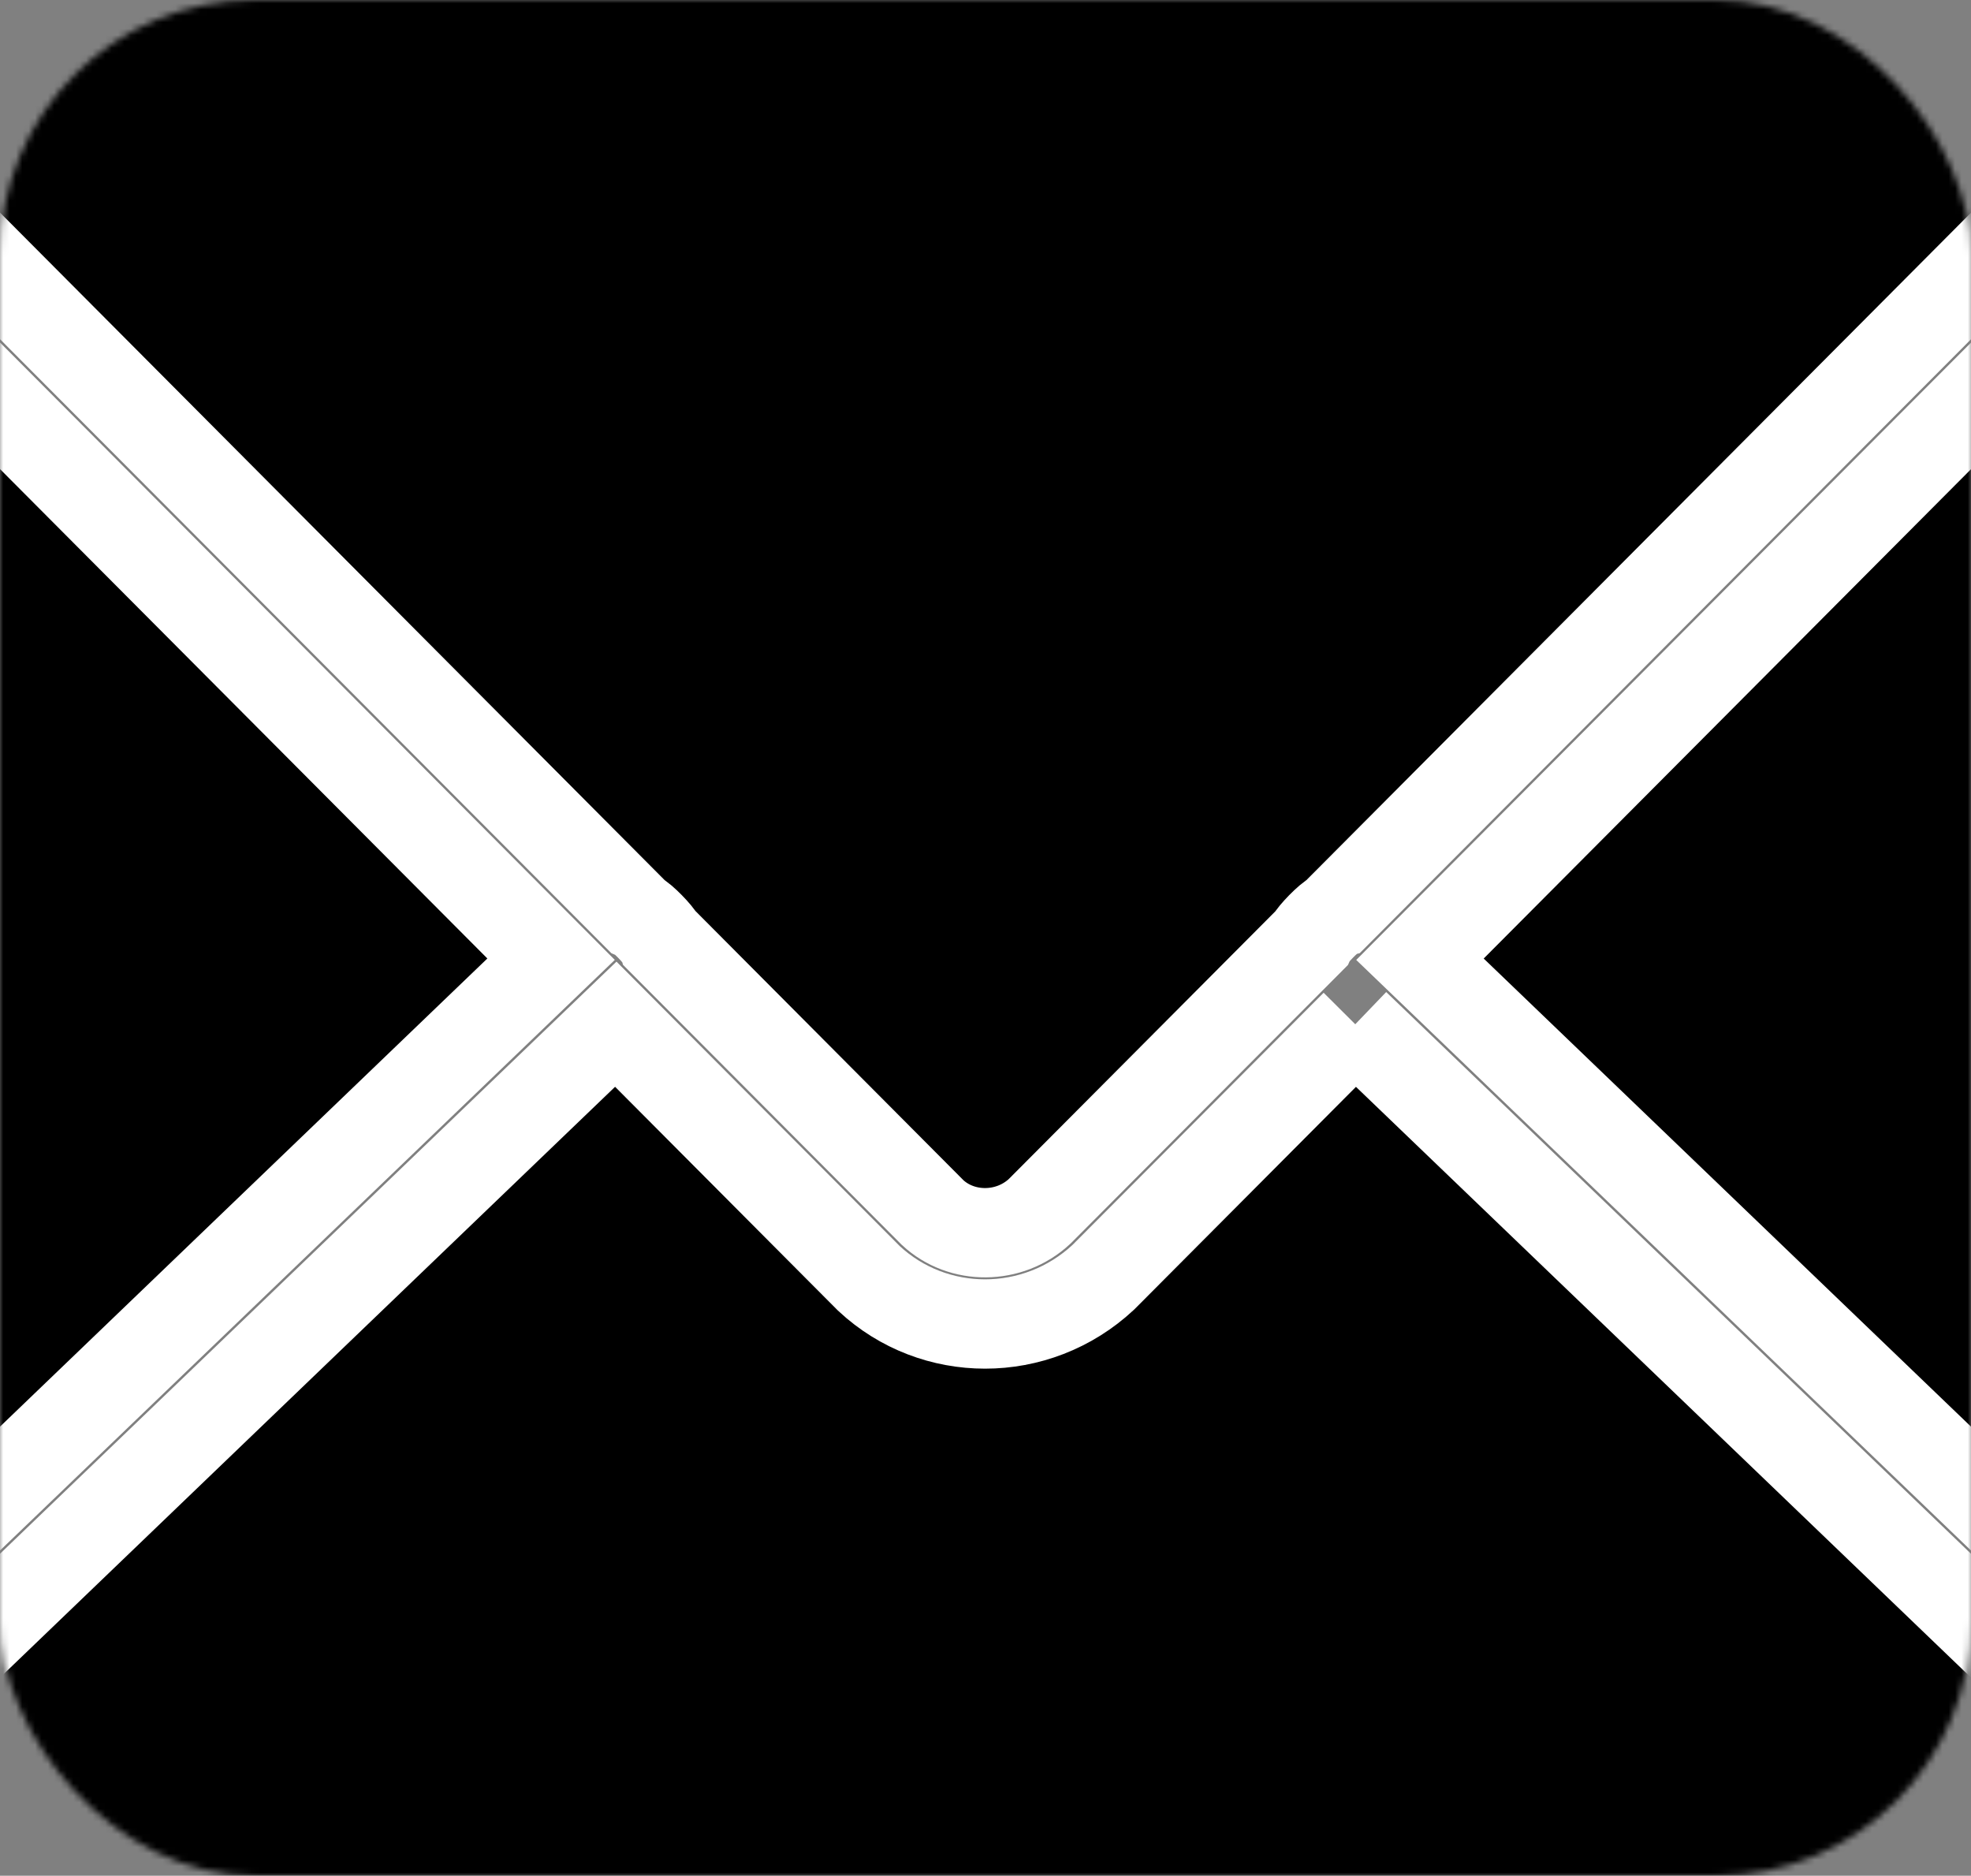 <?xml version="1.0" encoding="UTF-8" standalone="no"?>
<svg width="309px" height="294px" viewBox="0 0 309 294" version="1.1" xmlns="http://www.w3.org/2000/svg" xmlns:xlink="http://www.w3.org/1999/xlink">
    <rect x="0" y="0" width="309" height="294" fill="#808080" stroke="none"/>
    <!-- Generator: Sketch 41.2 (35397) - http://www.bohemiancoding.com/sketch -->
    <title>email-icon</title>
    <desc>Created with Sketch.</desc>
    <defs>
        <rect id="path-1" x="0" y="0" width="309" height="294" rx="40"></rect>
    </defs>
    <g id="Page-1" stroke="none" stroke-width="1" fill="none" fill-rule="evenodd">
        <g id="Artboard">
            <g id="email-icon">
                <g id="Page-1">
                    <g id="email-icon">
                        <g id="Group">
                            <g id="e91-Clipped">
                                <mask id="mask-2" fill="white">
                                    <use xlink:href="#path-1"></use>
                                </mask>
                                <g id="path-1"></g>
                                <g id="e91" mask="url(#mask-2)">
                                    <g transform="translate(-61, -8)" id="Page-1">
                                        <g>
                                            <g id="e91" stroke-width="14" stroke="#FFFFFF" fill="#000000">
                                                <polyline id="Fill-211" points="431 299.902 431 10.377 283.612 158.352 431 299.902"></polyline>
                                                <polyline id="Fill-212" points="0 10.355 0 299.902 147.395 158.345 0 10.355"></polyline>
                                                <path d="M9.97,0 L160.828,151.482 C161.704,151.848 164.211,154.464 164.541,155.204 L207.218,198.062 C211.779,202.302 219.228,202.294 223.976,197.875 L266.437,155.24 C266.767,154.486 269.31,151.841 270.187,151.475 L421.051,0 L9.97,0" id="Fill-213"></path>
                                                <path d="M273.469,168.542 L233.961,208.209 C228.717,213.088 222.058,215.524 215.428,215.524 C208.863,215.524 202.333,213.138 197.233,208.388 L157.538,168.534 L11.271,309 L419.729,309 L273.469,168.542" id="Fill-214"></path>
                                            </g>
                                        </g>
                                    </g>
                                </g>
                            </g>
                        </g>
                    </g>
                </g>
            </g>
        </g>
    </g>
</svg>